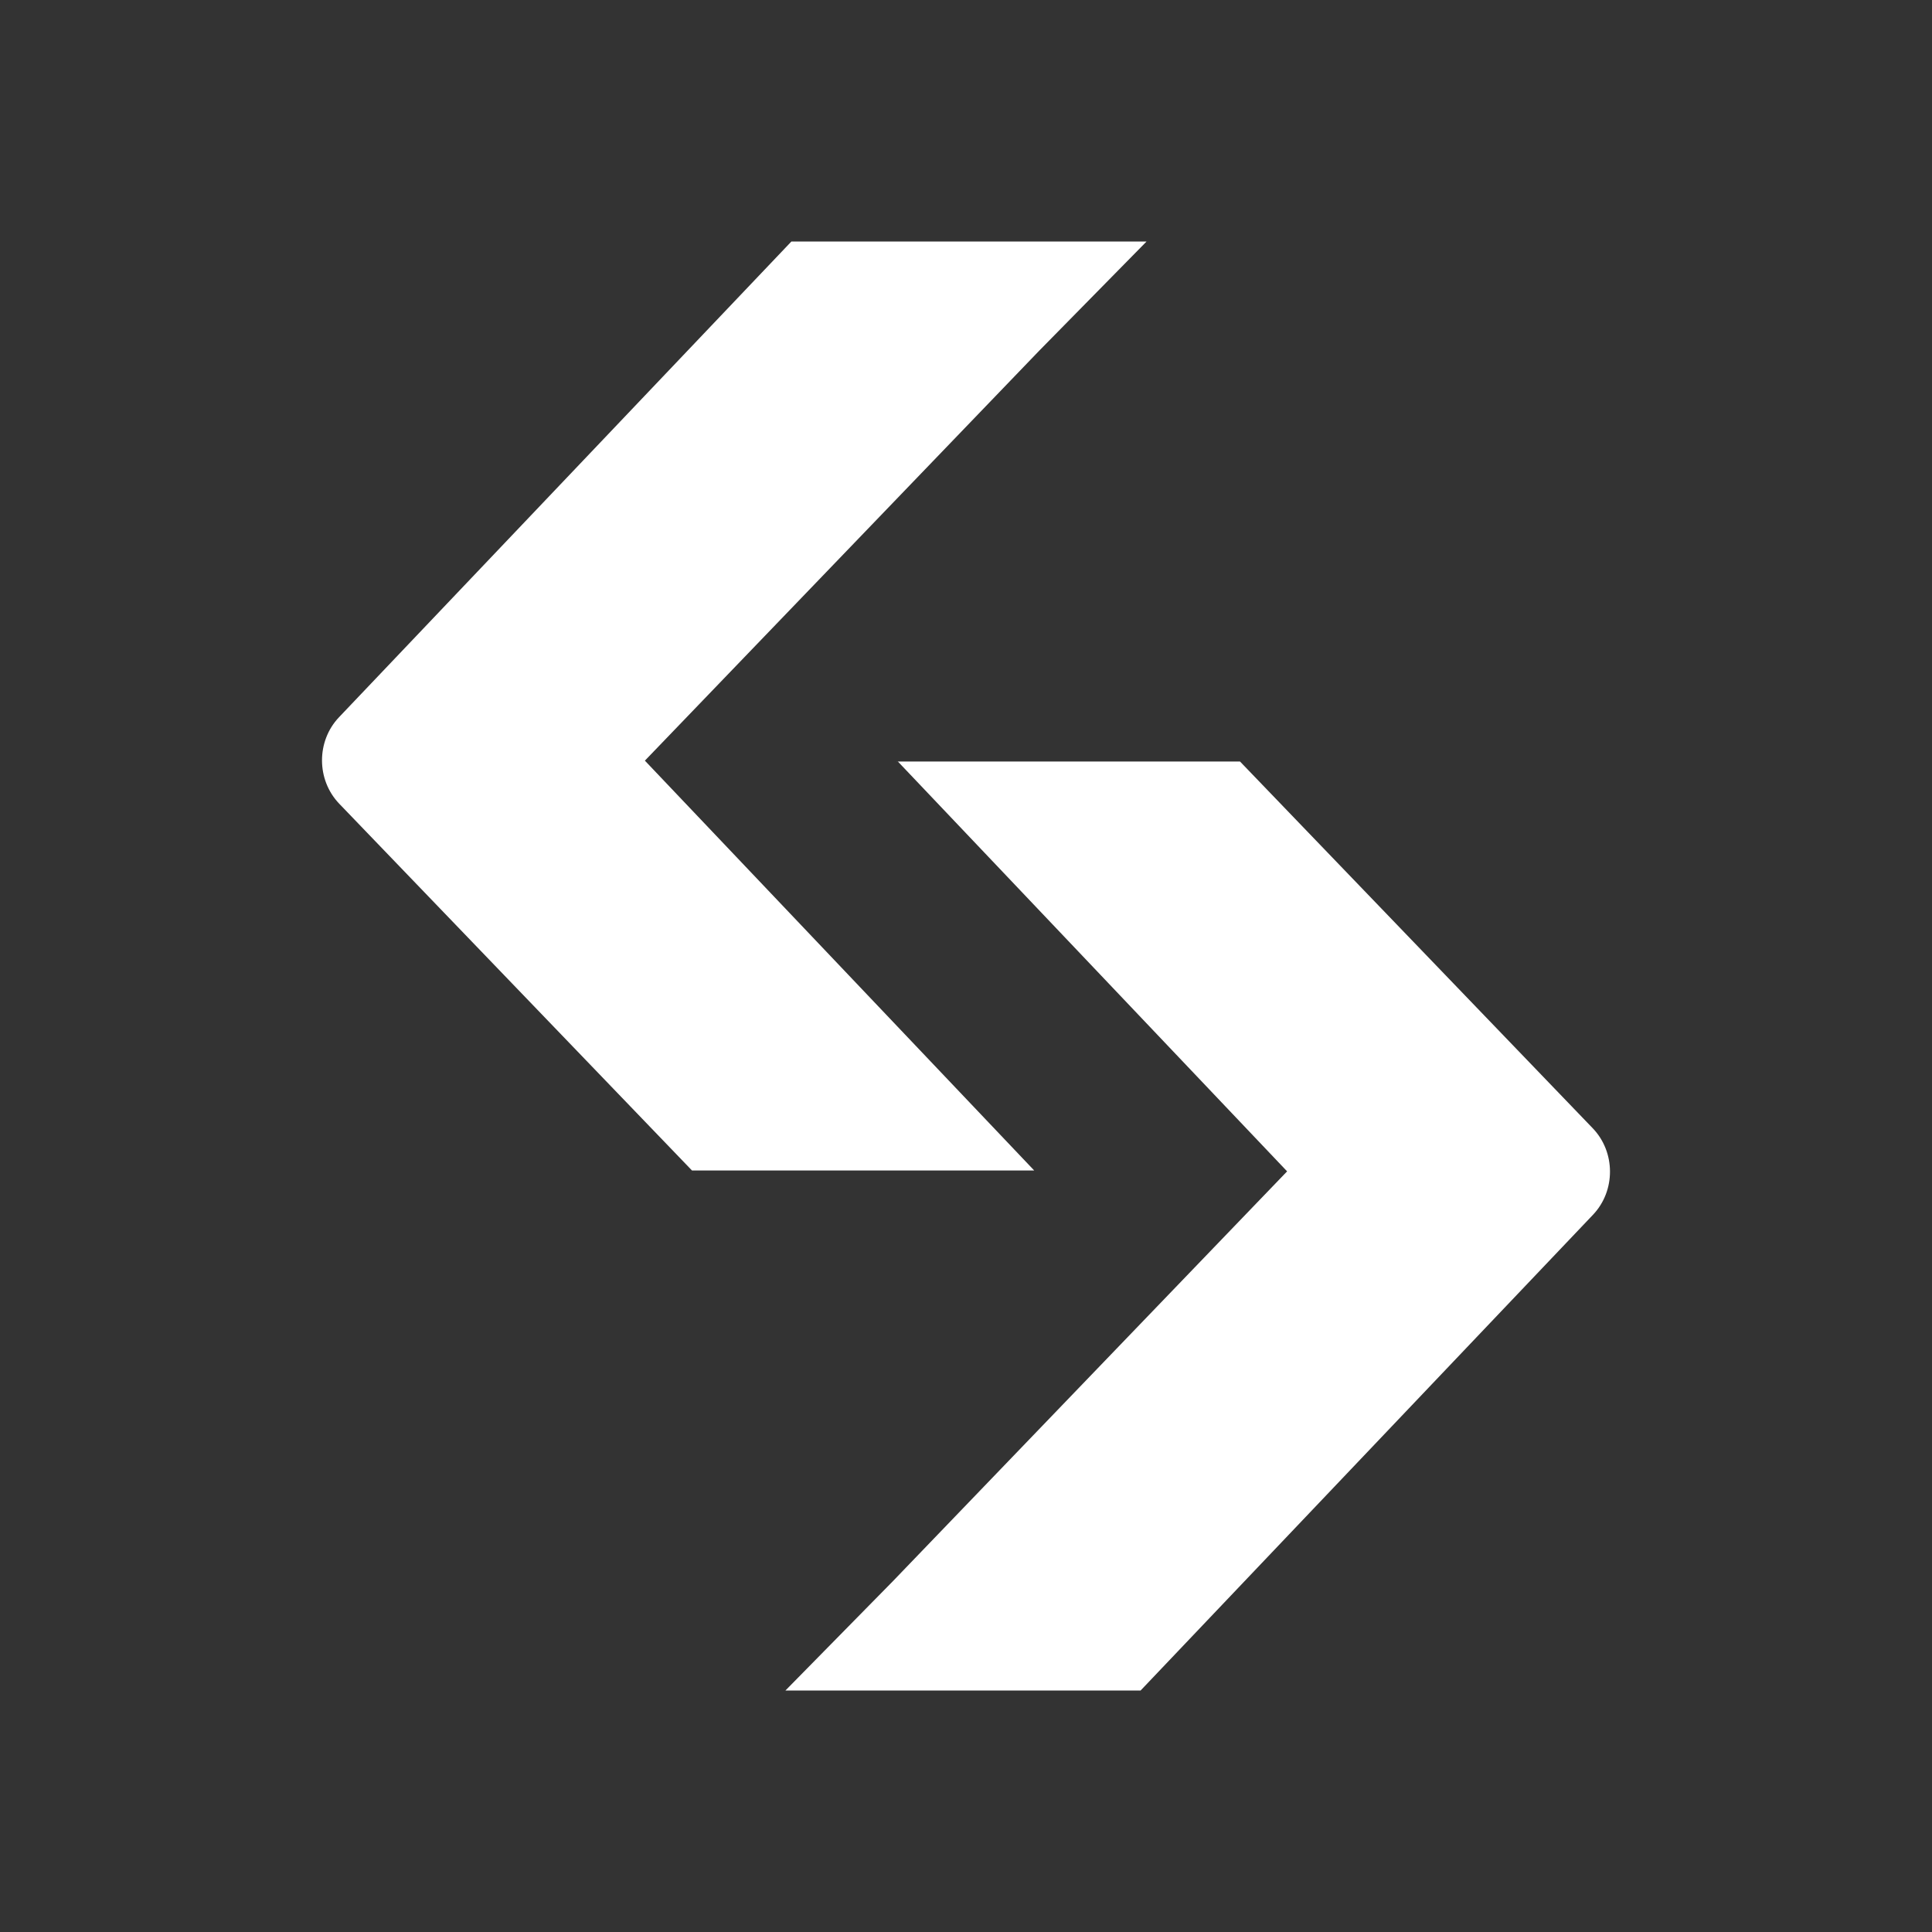 <svg width="24" height="24" viewBox="0 0 24 24" fill="none" xmlns="http://www.w3.org/2000/svg">
<rect x="0" y="0" width="24" height="24" fill="#333333" stroke="none"/>
<path d="M11.121 9.46H15.404L19.785 14.015C20.07 14.311 20.072 14.793 19.788 15.091L14.169 21H9.757L11.091 19.643L15.989 14.551L11.153 9.459" fill="white"/>
<path d="M12.879 14.54H8.596L4.215 9.985C3.93 9.689 3.928 9.207 4.212 8.909L9.831 3H14.243L12.909 4.357L8.011 9.449L12.847 14.54" fill="white"/>
</svg>
